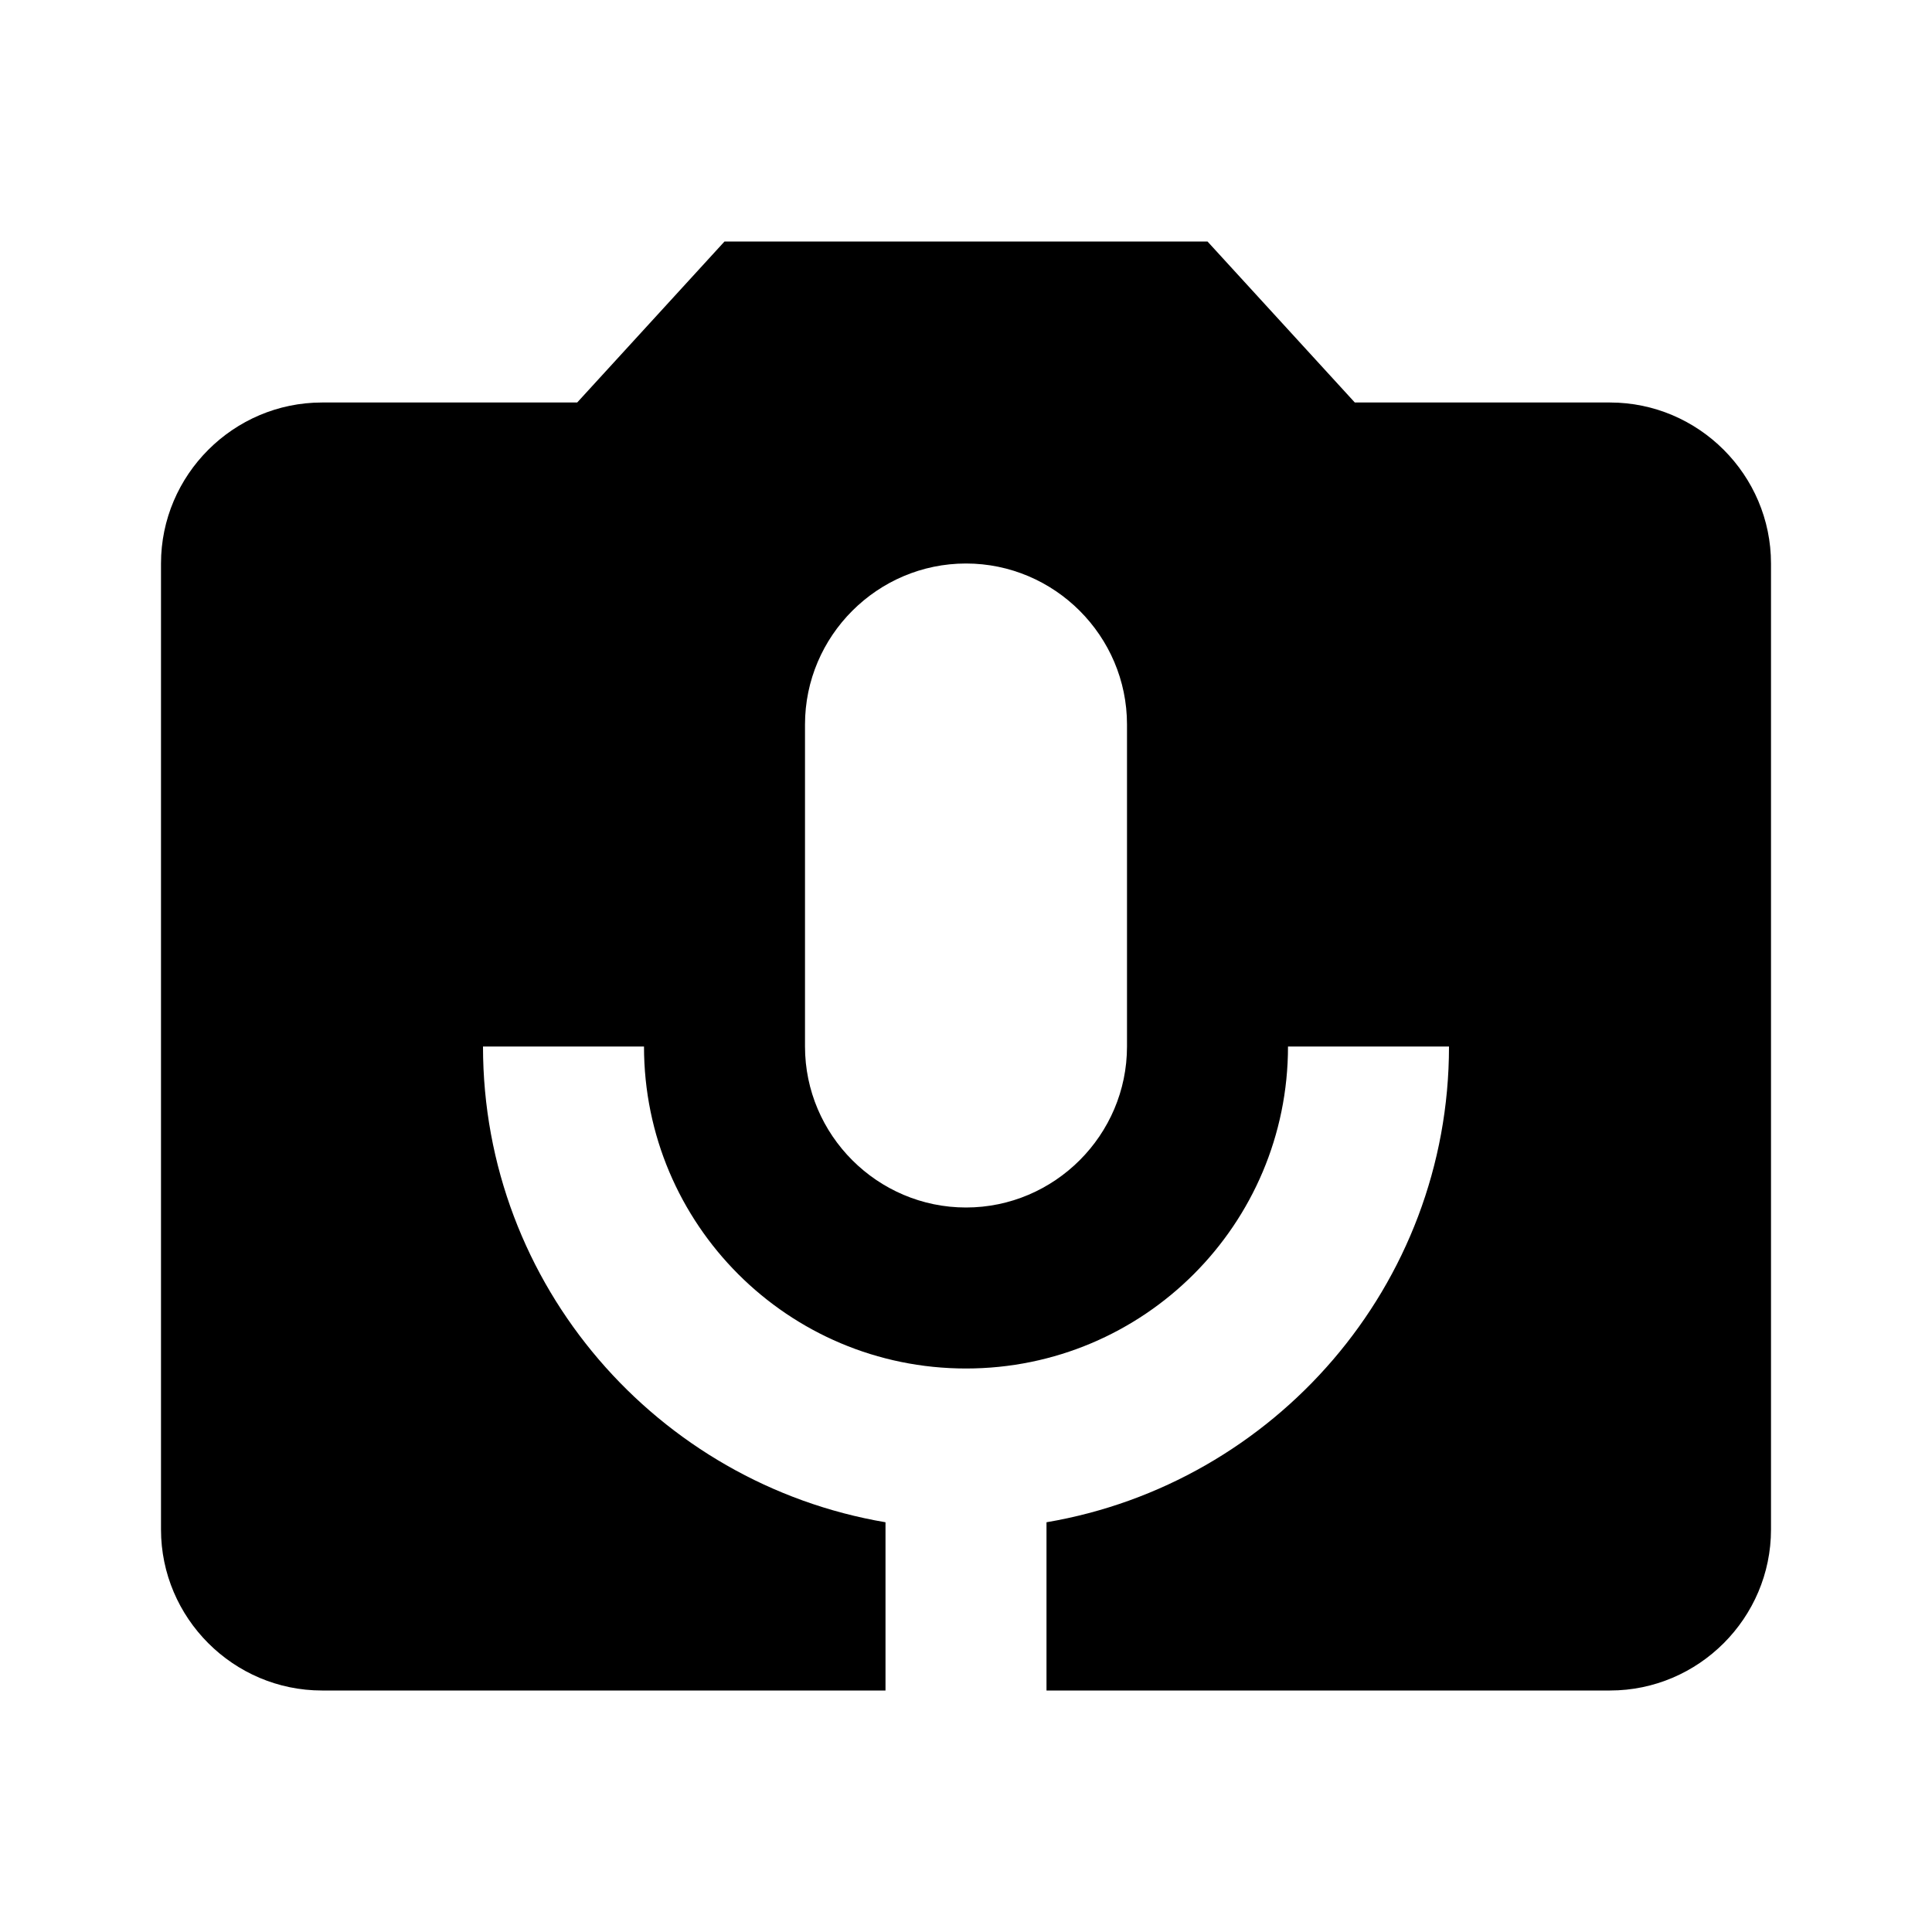 <svg width="24" height="24" viewBox="0 0 24 24" fill="none" xmlns="http://www.w3.org/2000/svg">
<path d="M20 5H16.83L15 3H9L7.17 5H4C2.9 5 2 5.9 2 7V19C2 20.1 2.9 21 4 21H11V18.91C8.17 18.43 6 15.97 6 13H8C8 15.21 9.79 17 12 17C14.21 17 16 15.21 16 13H18C18 15.97 15.83 18.43 13 18.91V21H20C21.1 21 22 20.1 22 19V7C22 5.9 21.1 5 20 5ZM14 13C14 14.1 13.1 15 12 15C10.9 15 10 14.1 10 13V9C10 7.9 10.9 7 12 7C13.1 7 14 7.9 14 9V13Z" fill="black"/>
</svg>
